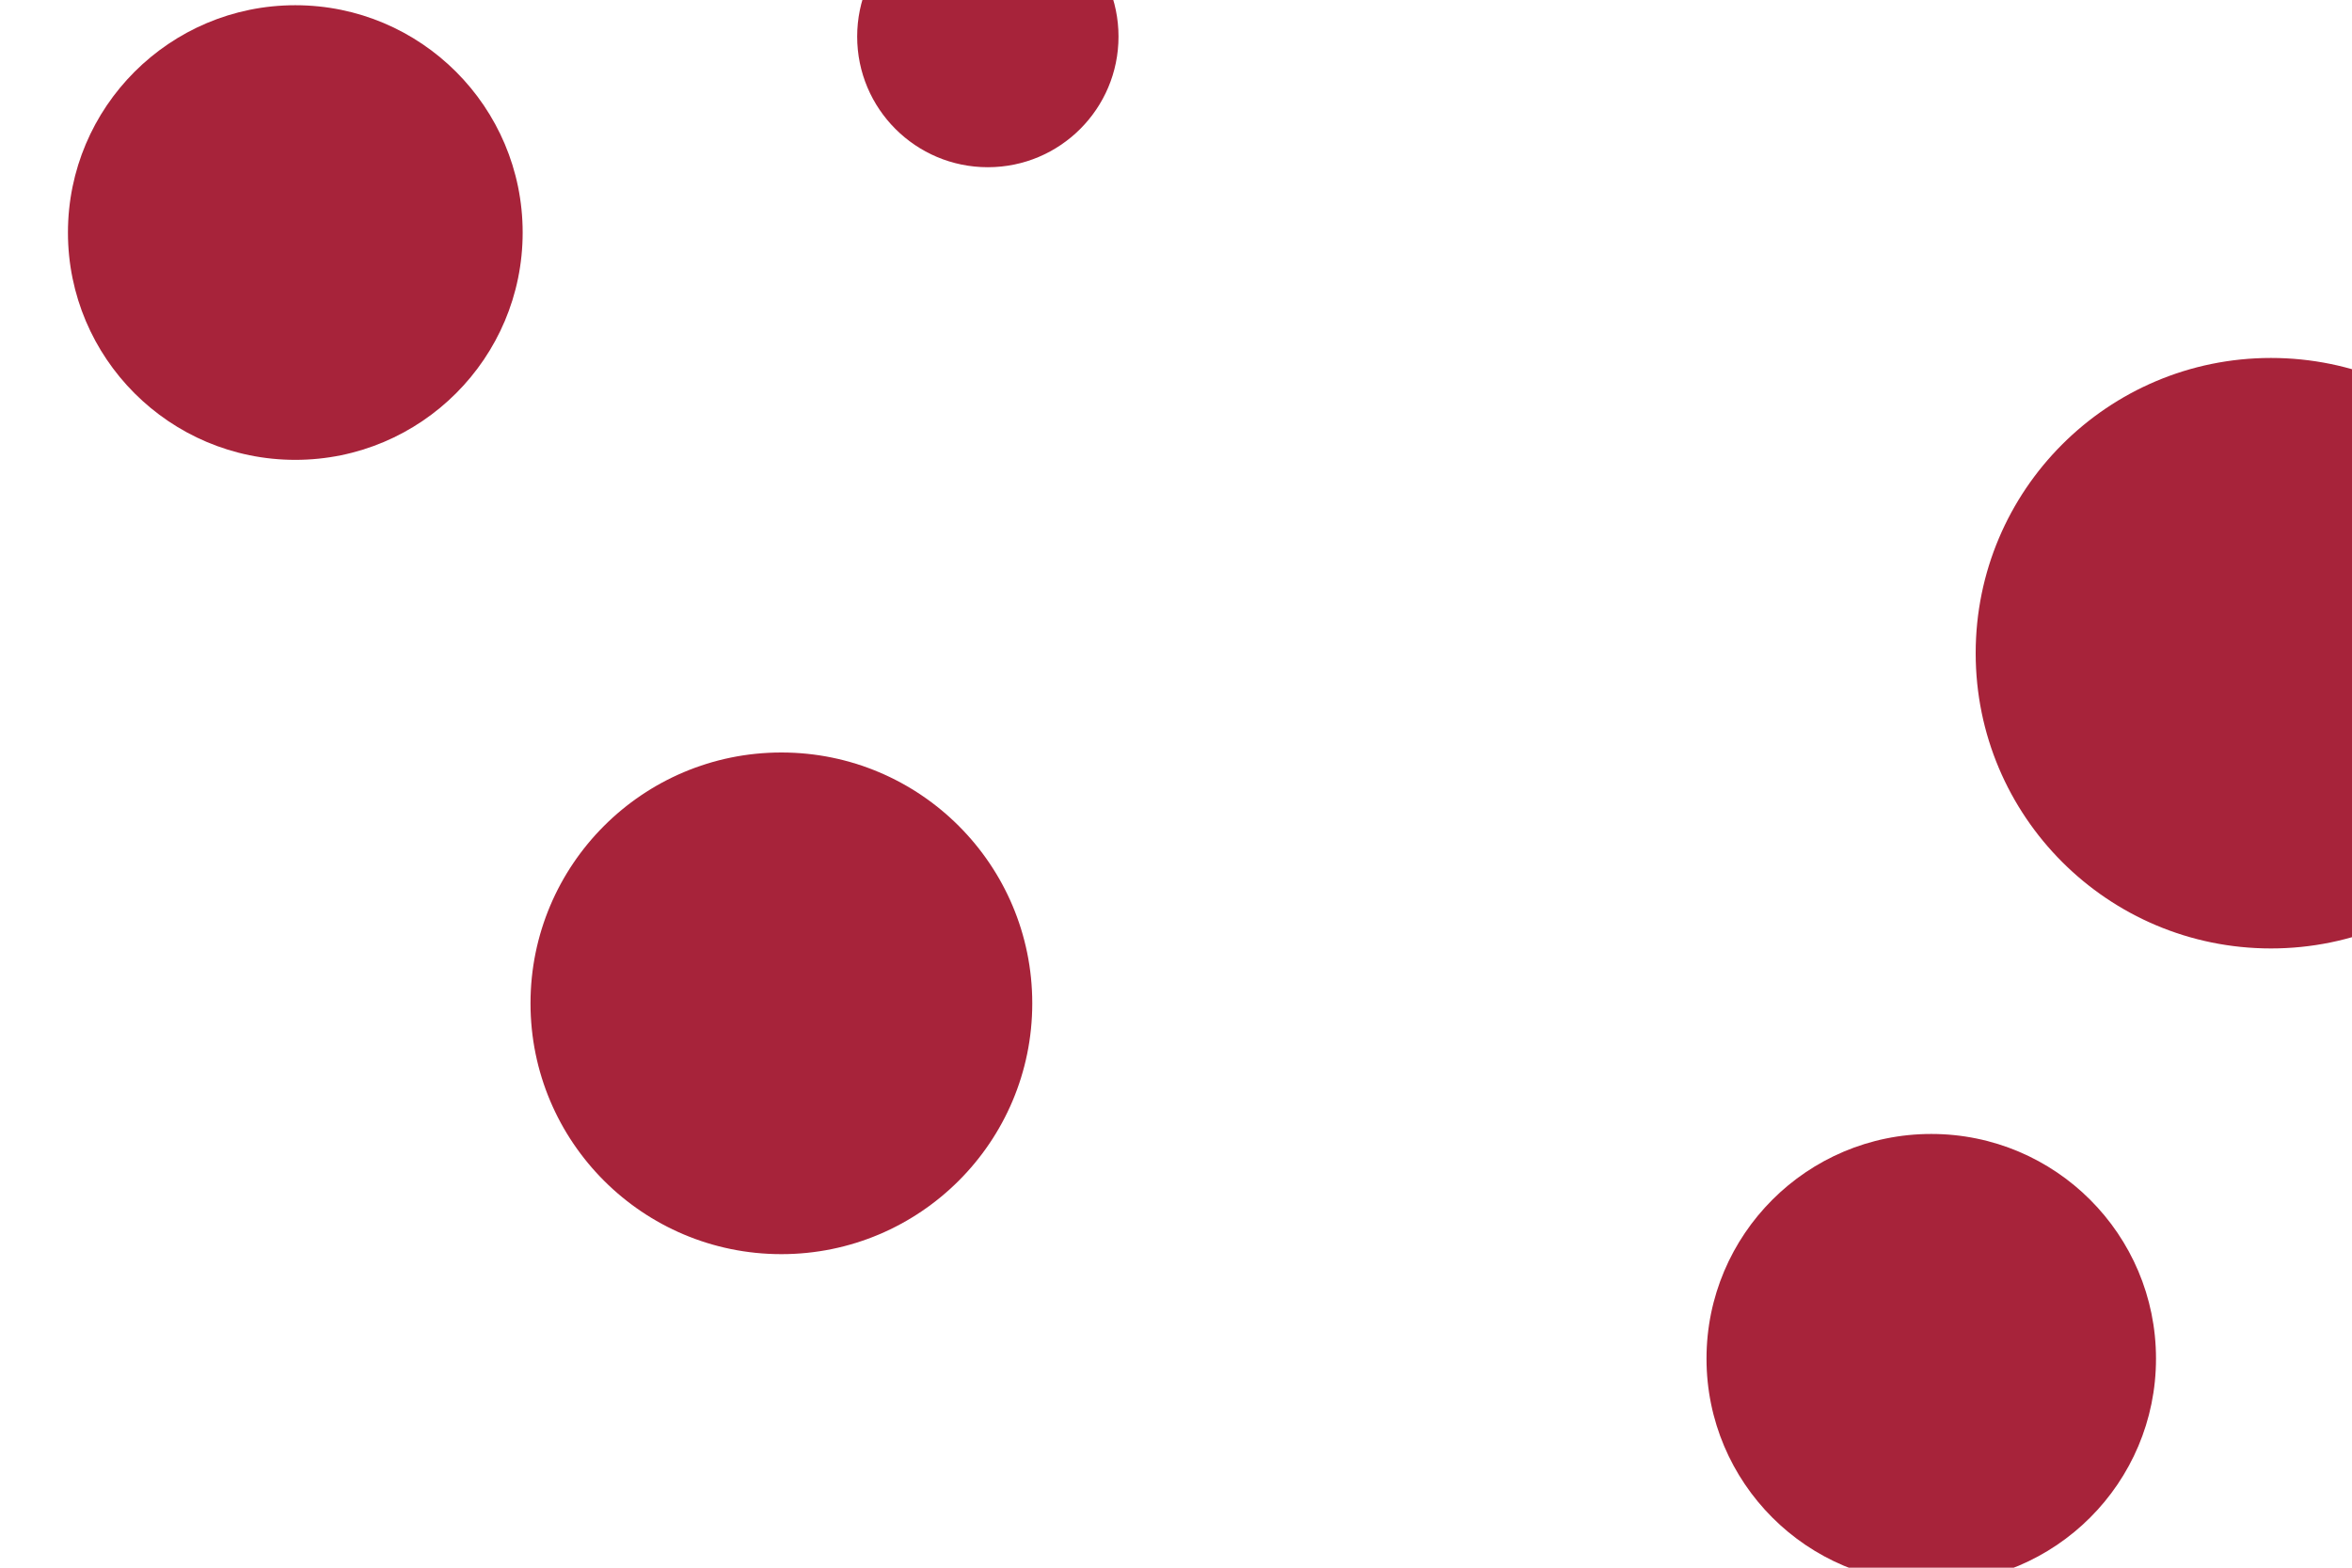 <svg id="visual" viewBox="0 0 900 600" width="900" height="600" xmlns="http://www.w3.org/2000/svg" xmlns:xlink="http://www.w3.org/1999/xlink" version="1.1"><g fill="#A7233A"><circle r="113" cx="869" cy="250"></circle><circle r="50" cx="378" cy="14"></circle><circle r="96" cx="299" cy="384"></circle><circle r="86" cx="739" cy="520"></circle><circle r="87" cx="113" cy="89"></circle></g></svg>